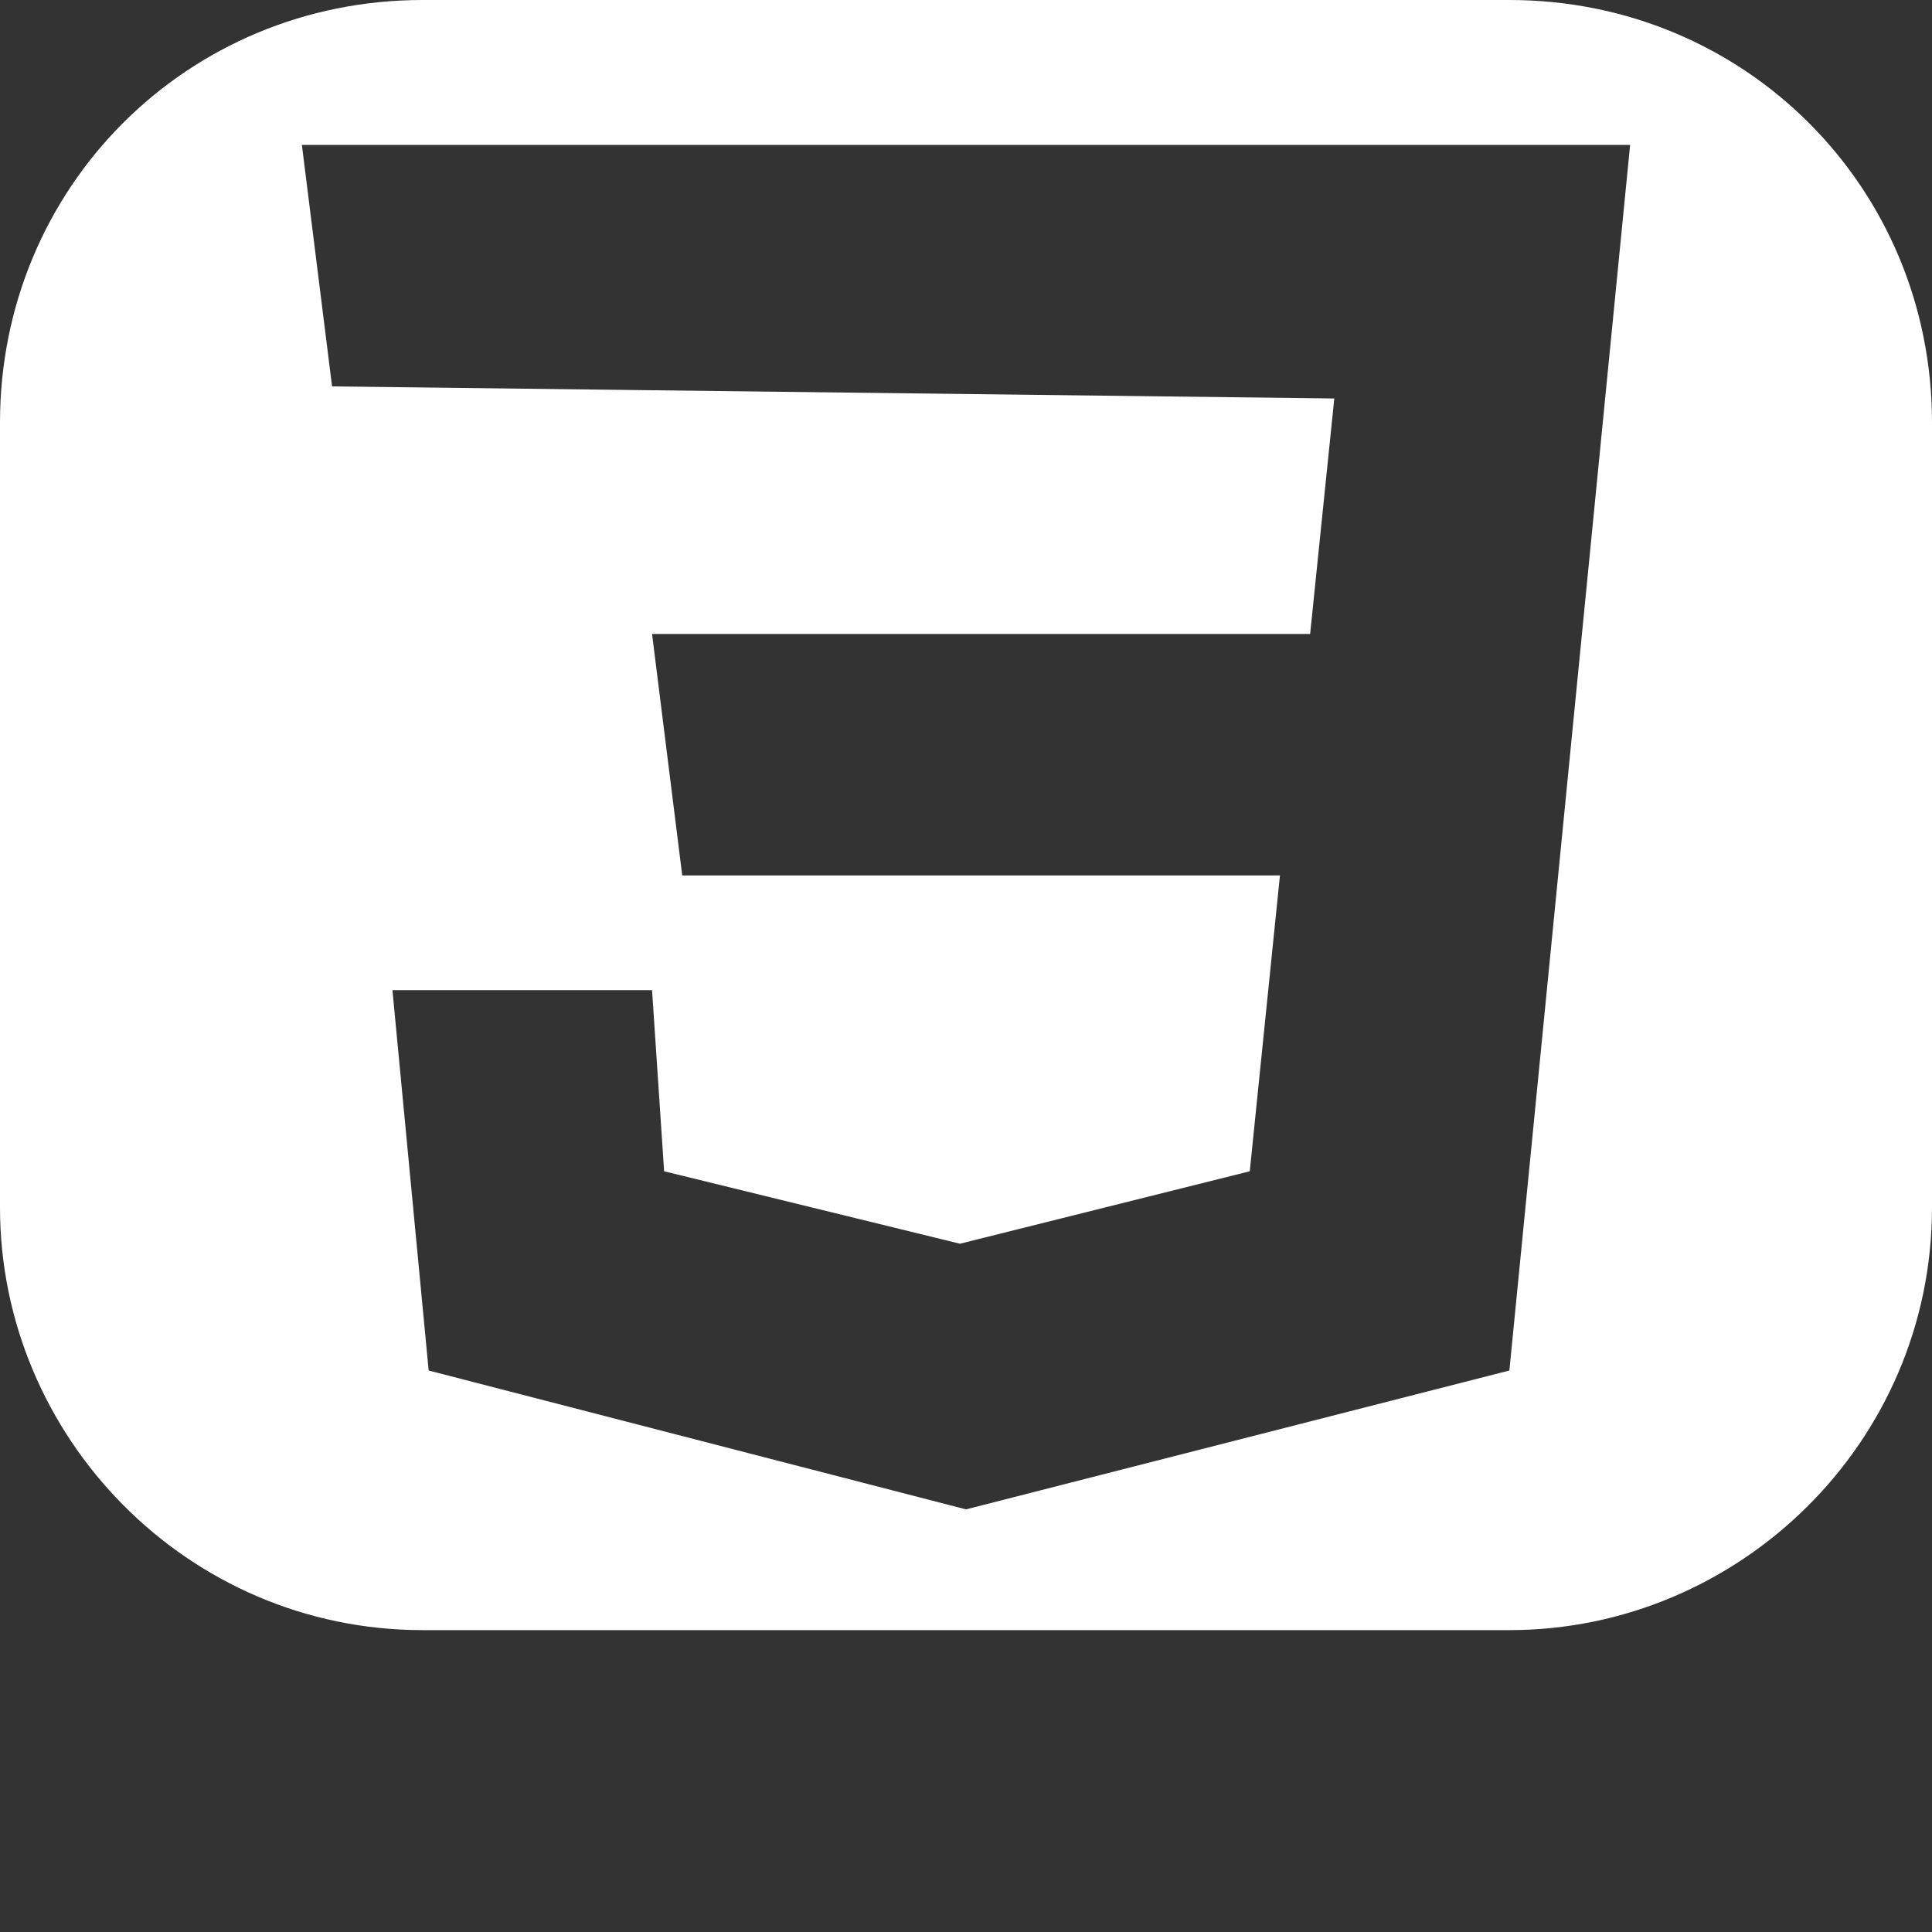 <?xml version="1.0" encoding="utf-8"?>
<!-- Generator: Adobe Illustrator 22.0.1, SVG Export Plug-In . SVG Version: 6.00 Build 0)  -->
<svg version="1.1" xmlns="http://www.w3.org/2000/svg" xmlns:xlink="http://www.w3.org/1999/xlink" x="0px" y="0px"
	 viewBox="0 0 32 32" style="enable-background:new 0 0 32 32;" xml:space="preserve">
<rect x="0" y="0" width="32" height="32" fill="#333333" stroke="none"/>
<style type="text/css">
	.st0{display:none;}
	.st1{display:inline;fill:#00F4F4;}
	.st2{fill:#FFFFFF;}
</style>
<g id="Слой_2" class="st0">
	<rect class="st1" width="32" height="32"/>
</g>
<g id="Слой_1">
	<g>
		<g>
			<path class="st2" d="M25,0H7C3.1,0,0,3.1,0,7V20c0,3.8,3.1,7,7,7H25c3.8,0,7-3.1,7-7V7C32,3.1,28.9,0,25,0z M25,22.7L16,25
				l-8.9-2.3l-0.6-6.3h4.3l0.2,3l4.9,1.2l4.8-1.2l0.5-4.9h-9.9l-0.5-4h10.9l0.4-3.9L5.5,6.4L5,2.4h22L25,22.7z"/>
		</g>
	</g>
</g>
</svg>
